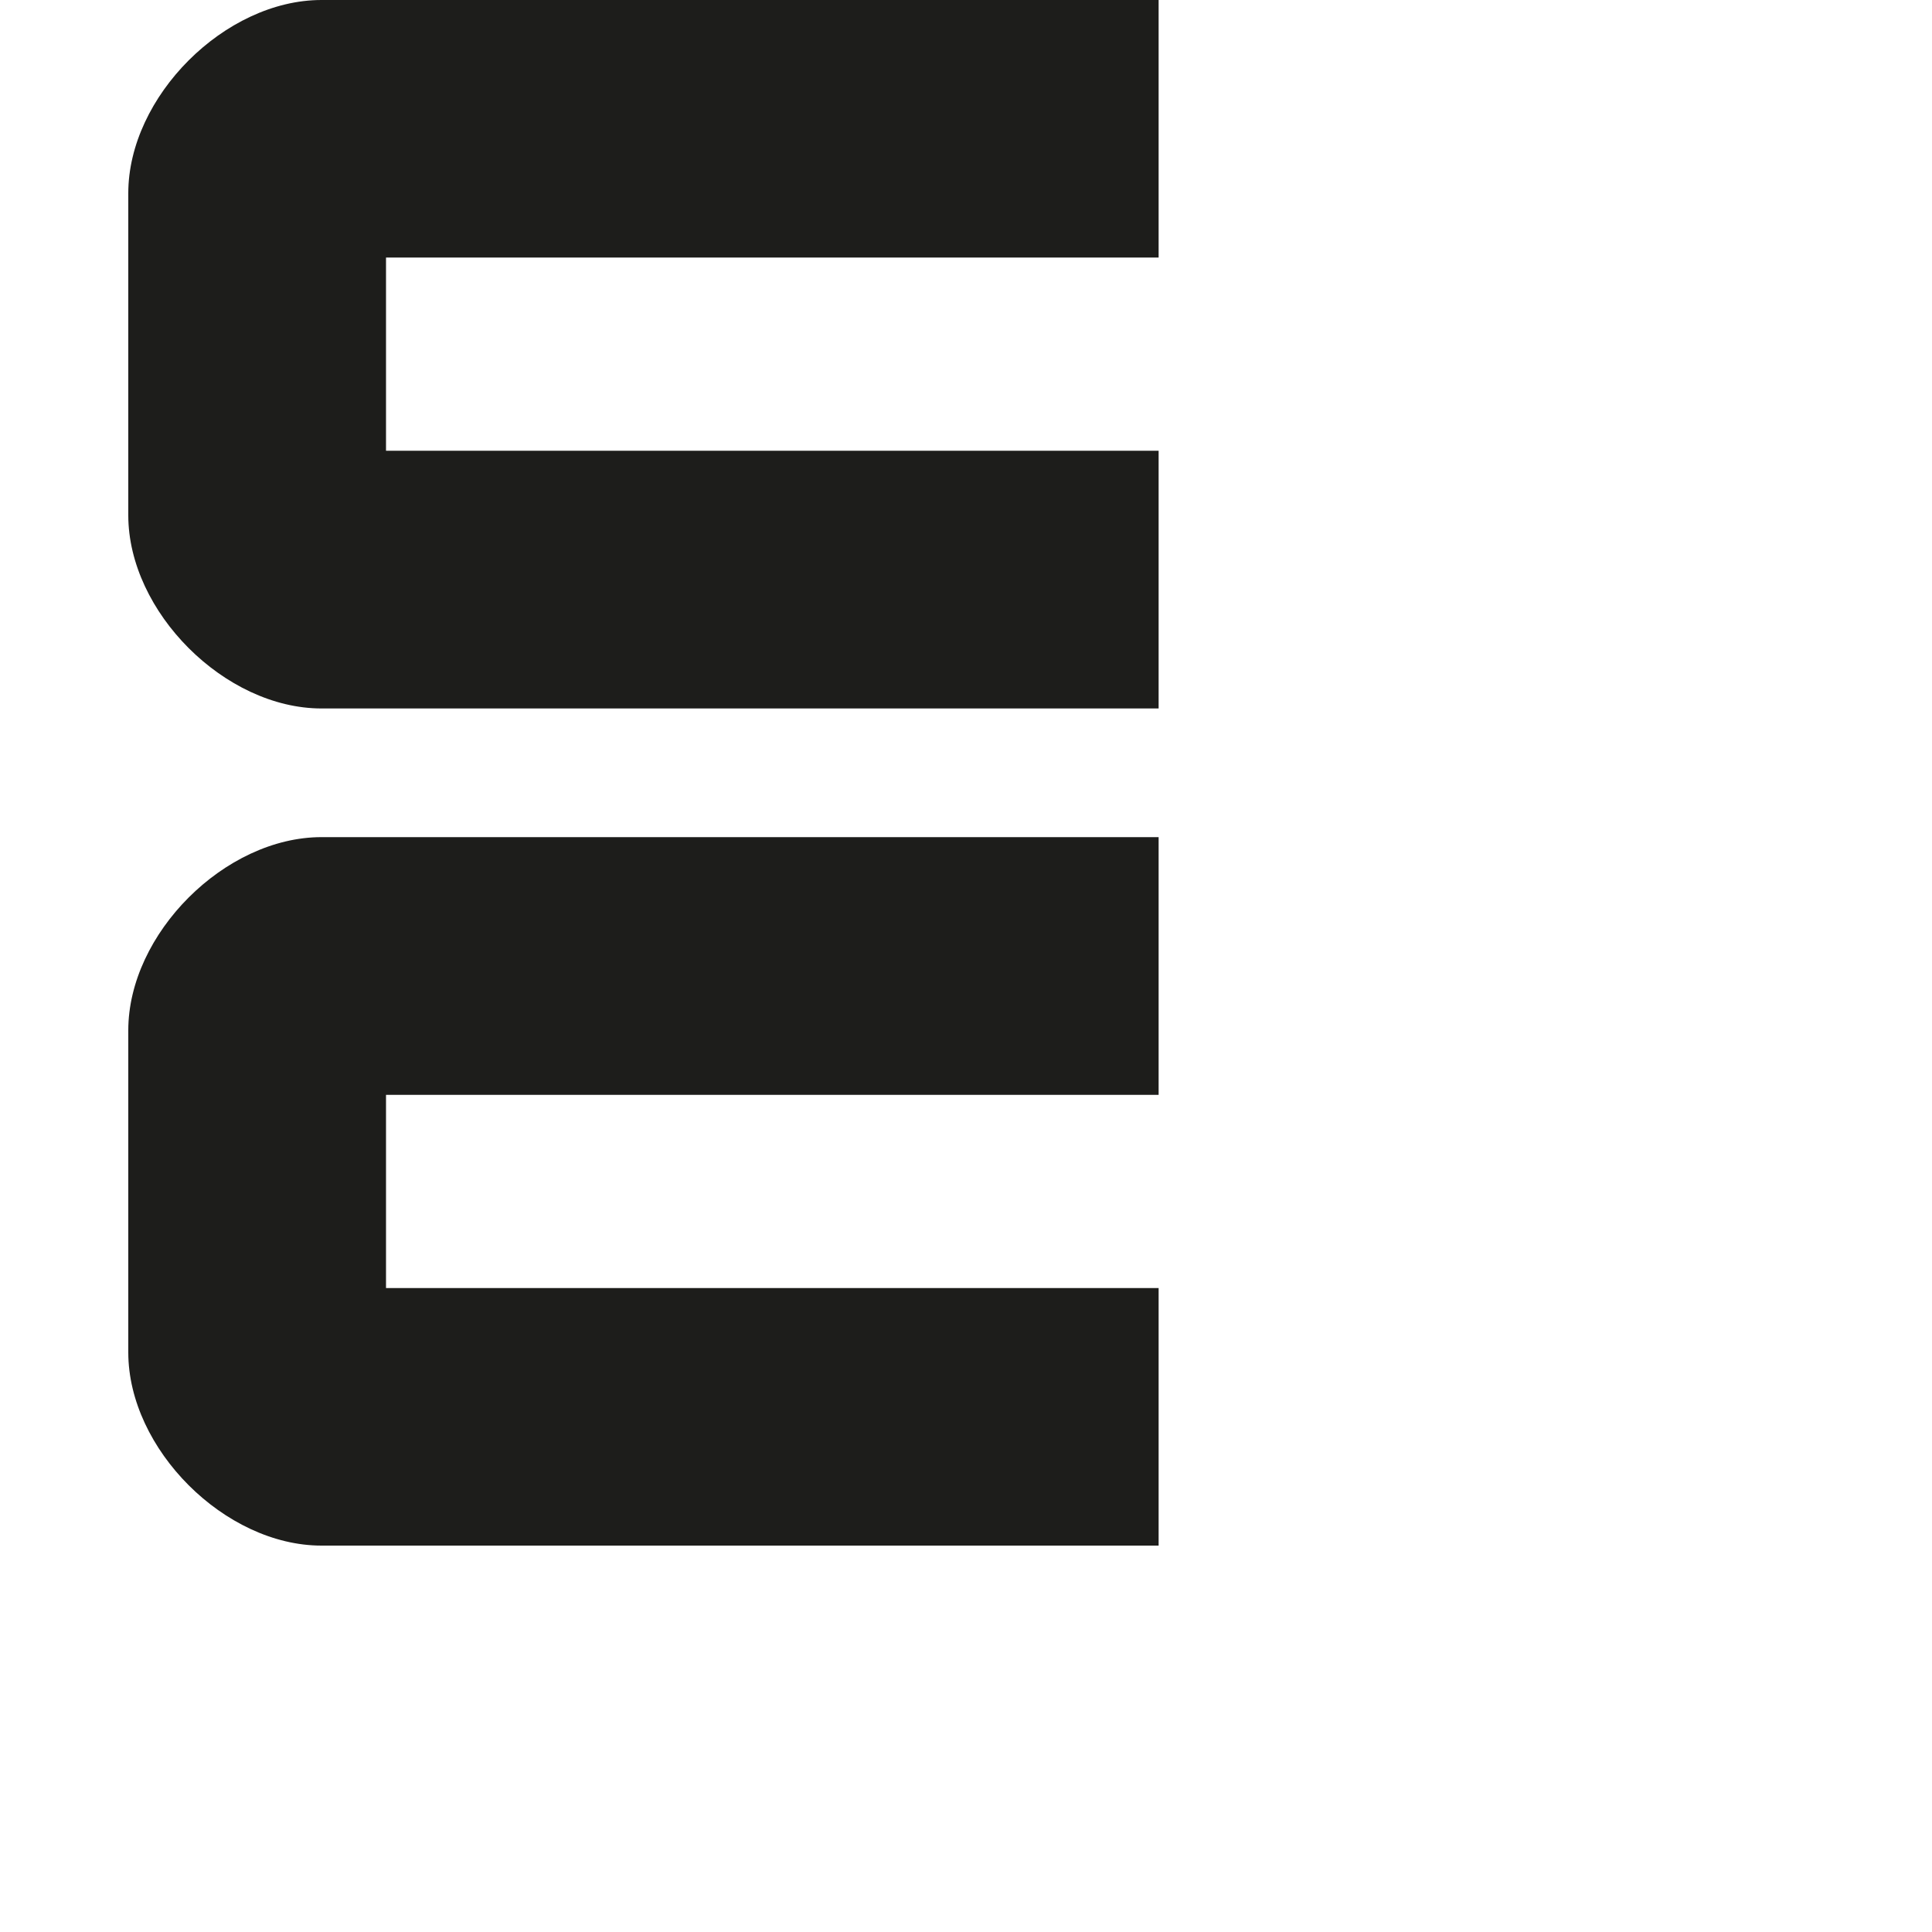 <?xml version="1.0" encoding="utf-8"?>
<!-- Generator: Adobe Illustrator 19.2.1, SVG Export Plug-In . SVG Version: 6.00 Build 0)  -->
<svg version="1.1" id="Calque_1" xmlns="http://www.w3.org/2000/svg" xmlns:xlink="http://www.w3.org/1999/xlink" x="0px" y="0px"
	 viewBox="0 0 1000 1000" style="enable-background:new 0 0 1000 1000;" xml:space="preserve">
<style type="text/css">
	.st0{fill:#1D1D1B;}
</style>
<g>
	<path class="st0" d="M66.4,533.3V700c0,50,50,100,100,100h433.3V666.7H199.8v-100h399.9V433.3H166.4
		C116.4,433.3,66.4,483.3,66.4,533.3z"/>
	<path class="st0" d="M599.7,133.3V0H166.4c-50,0-100,50-100,100v166.7c0,50,50,100,100,100h433.3V233.3H199.8v-100H599.7z"/>
</g>
</svg>
